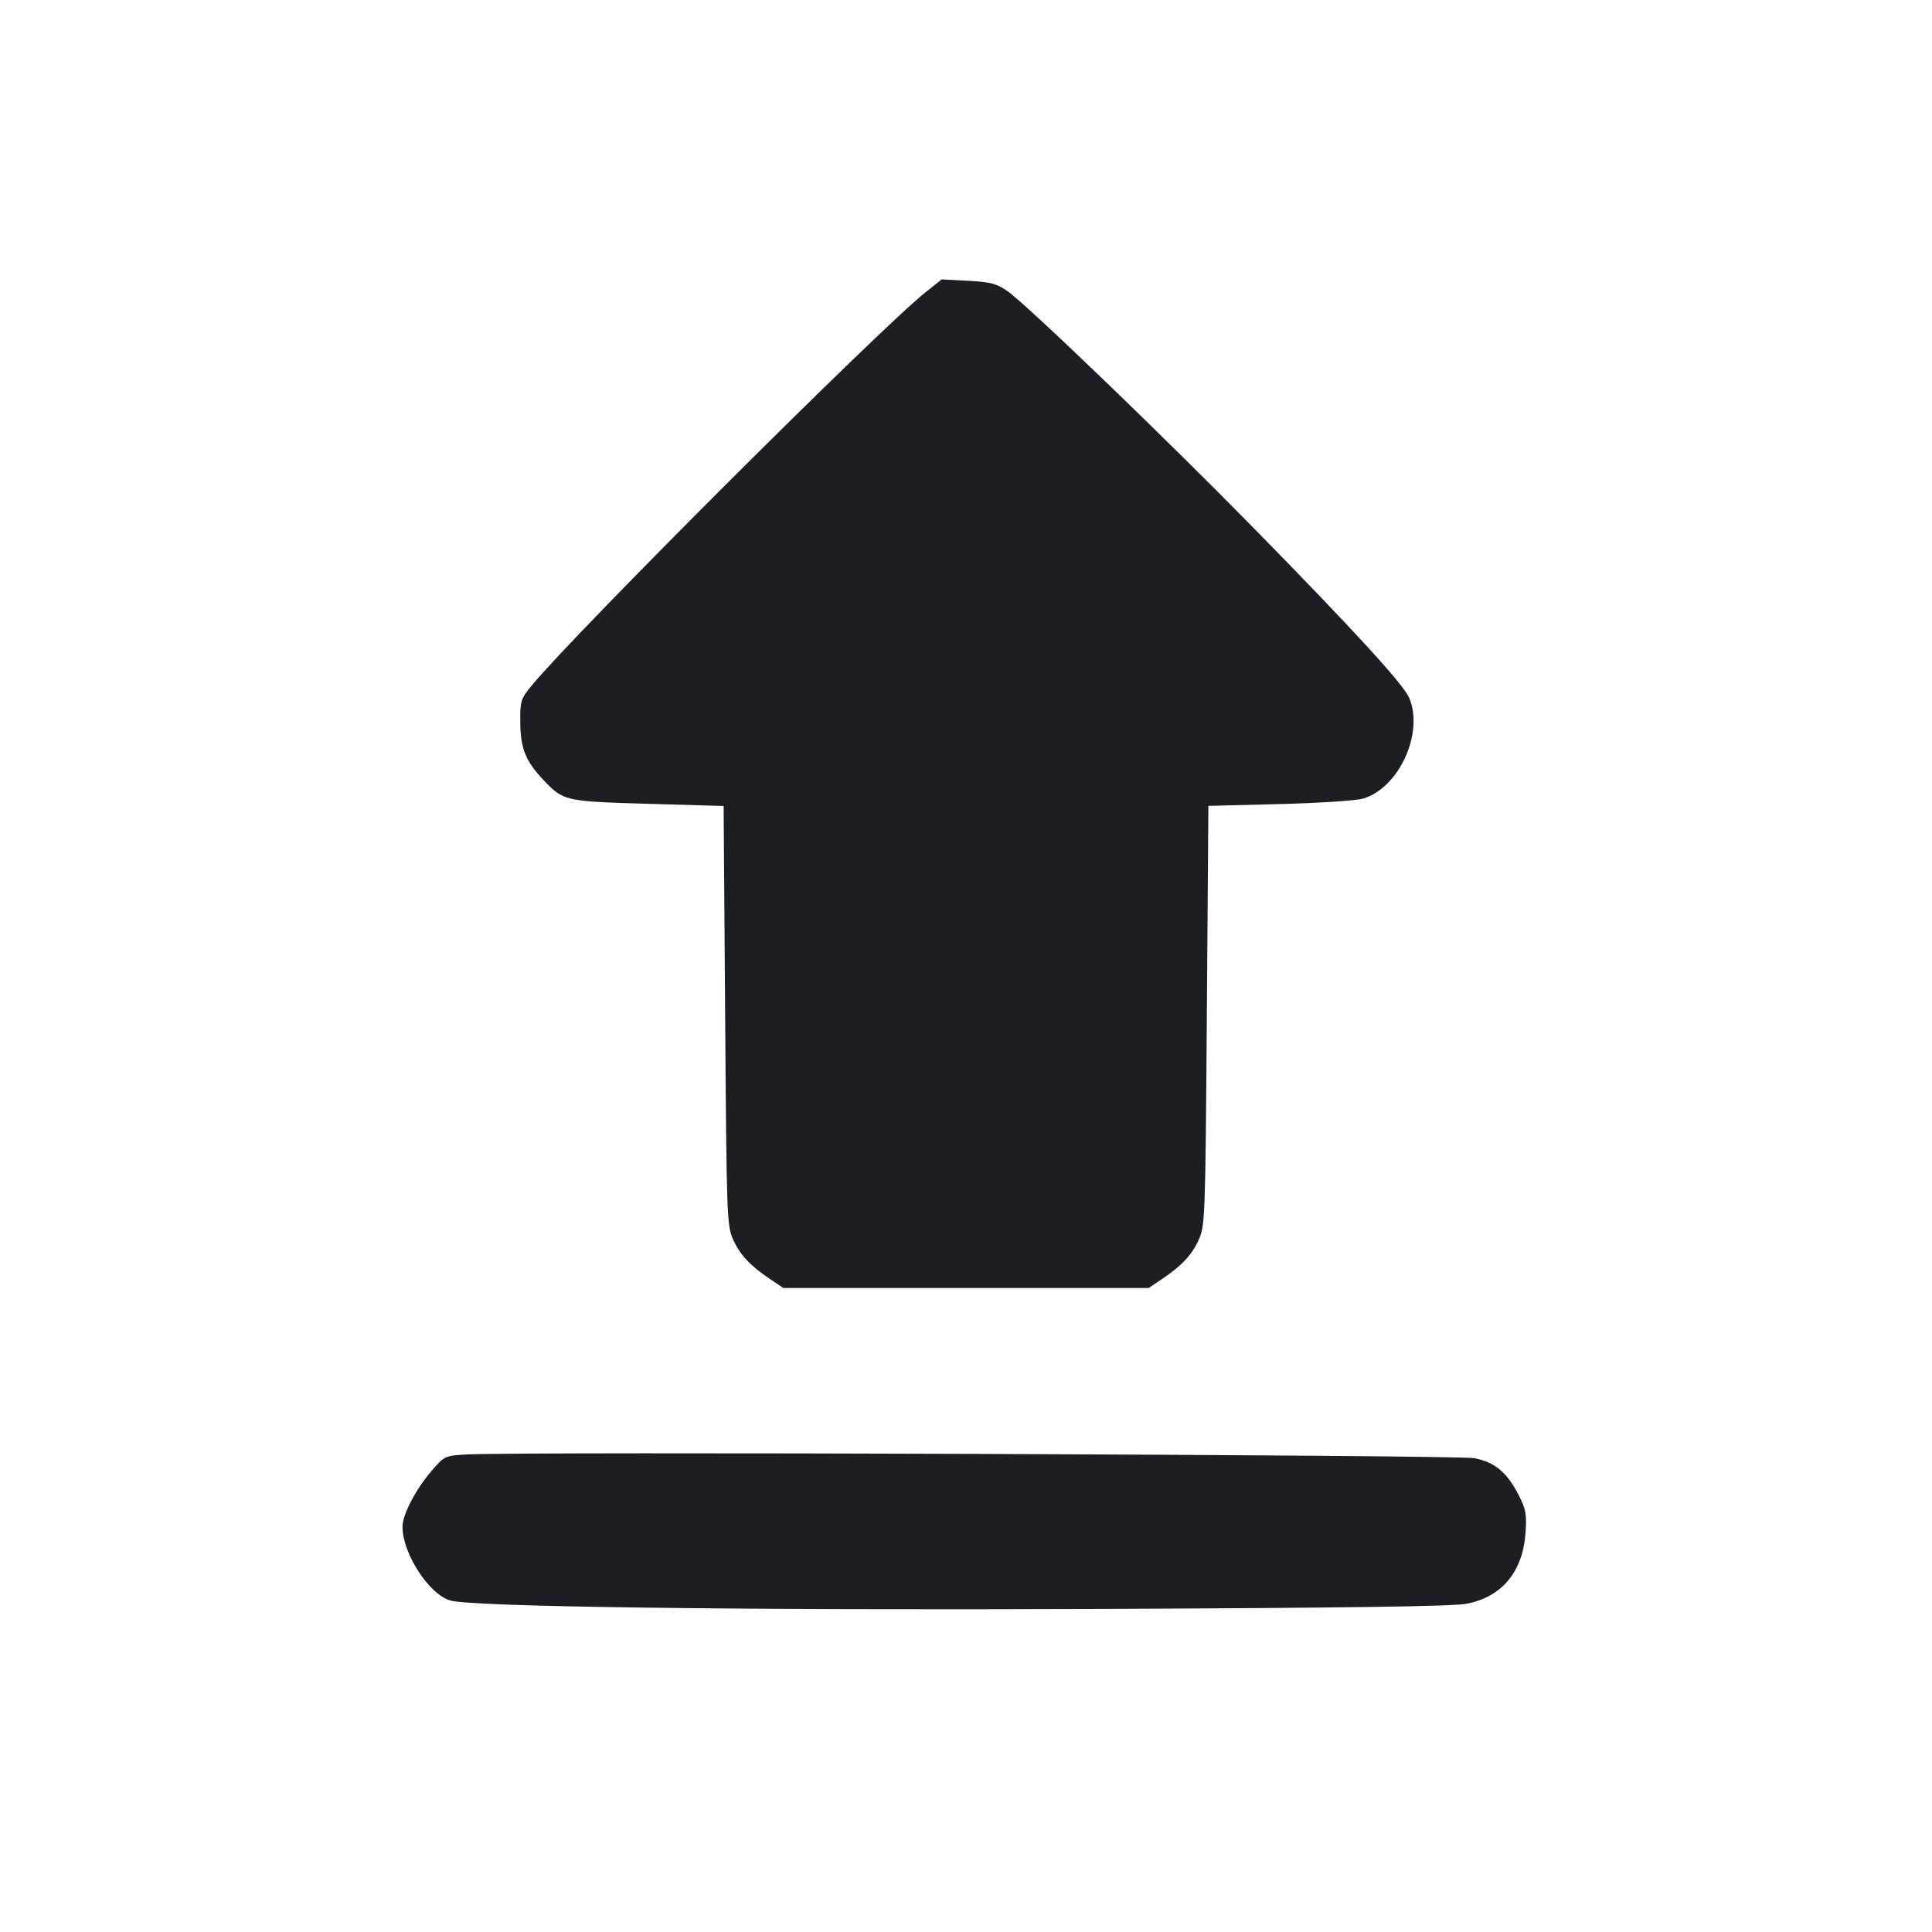 <svg viewBox="0 0 2400 2400" fill="none" xmlns="http://www.w3.org/2000/svg"><path d="M1149.932 362.915 C 1092.553 408.458,713.449 787.005,660.470 851.658 C 646.768 868.379,646.016 870.822,646.292 897.658 C 646.626 929.960,653.048 945.753,675.441 969.330 C 699.884 995.066,701.971 995.536,805.074 998.519 L 898.925 1001.234 900.799 1261.617 C 902.607 1512.827,902.960 1522.634,910.817 1540.000 C 919.456 1559.097,932.229 1572.649,957.558 1589.593 L 973.116 1600.000 1200.000 1600.000 L 1426.884 1600.000 1442.442 1589.593 C 1467.785 1572.640,1480.547 1559.092,1489.161 1540.000 C 1496.986 1522.655,1497.351 1512.520,1499.191 1261.537 L 1501.100 1001.075 1589.550 998.850 C 1638.198 997.626,1684.932 994.549,1693.405 992.012 C 1737.963 978.672,1769.060 910.568,1750.546 866.872 C 1743.460 850.147,1681.542 782.537,1557.735 656.338 C 1444.955 541.379,1275.322 378.162,1251.377 361.568 C 1237.956 352.268,1230.315 350.267,1202.662 348.816 L 1169.864 347.095 1149.932 362.915 M579.158 1806.806 C 552.826 1808.329,552.008 1808.716,536.106 1827.179 C 516.430 1850.024,500.000 1881.630,500.000 1896.635 C 500.000 1929.708,532.674 1980.226,559.197 1988.162 C 585.885 1996.146,918.451 2000.490,1364.000 1998.675 C 1670.463 1997.426,1805.016 1995.541,1821.875 1992.260 C 1865.670 1983.738,1891.591 1952.650,1895.035 1904.514 C 1896.691 1881.363,1895.554 1874.872,1886.852 1857.813 C 1872.225 1829.137,1857.188 1816.499,1831.634 1811.407 C 1810.942 1807.283,644.987 1803.000,579.158 1806.806 " fill="#1D1E23" stroke="none" fill-rule="evenodd"/></svg>